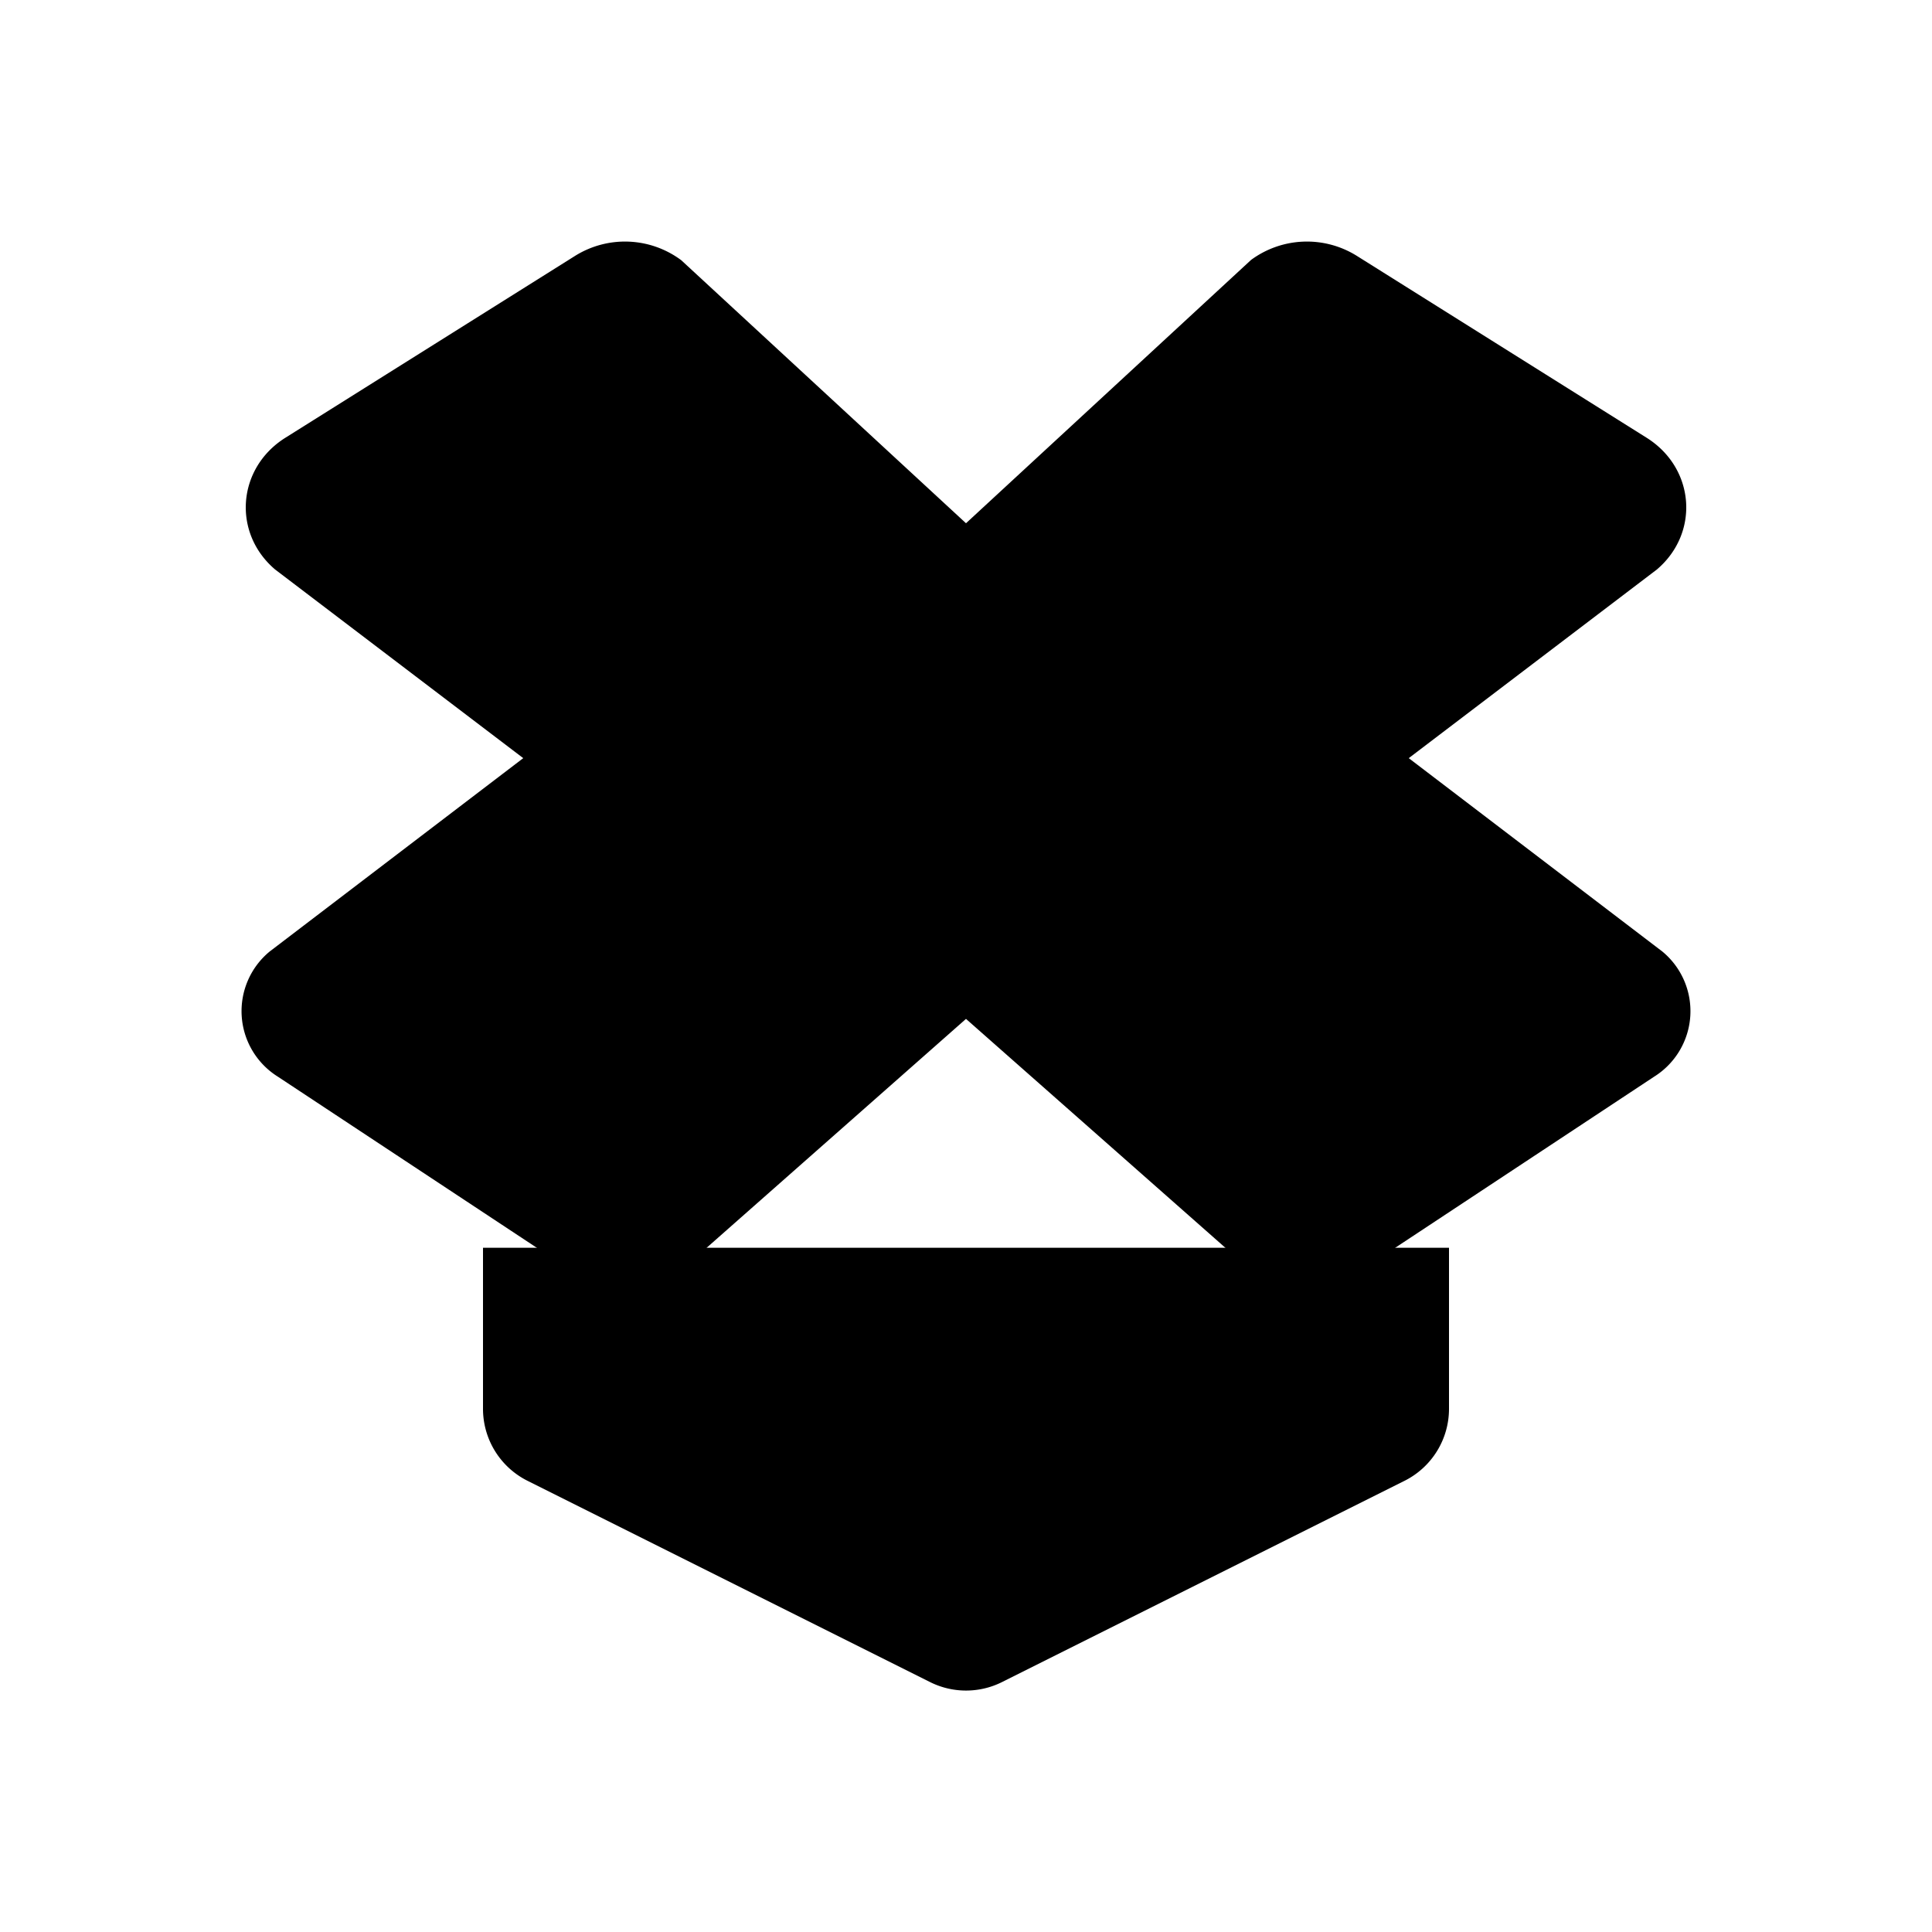 <svg xmlns="http://www.w3.org/2000/svg" viewBox="0 0 24 24"><path d="M17.5 9.503 12 6.5 6.5 9.503 12 12.5z"/><path d="M8.459 3.229 12 6.5l3.541-3.271a1.17 1.17 0 0 1 1.31-.053l3.604 2.262c.6.377.662 1.181.128 1.636L17.5 9.418l3.15 2.402a.96.96 0 0 1-.102 1.555l-3.685 2.435c-.413.273-.971.25-1.356-.058L12 12.657l-3.507 3.095a1.17 1.17 0 0 1-1.356.058l-3.685-2.435a.96.96 0 0 1-.102-1.555L6.5 9.418 3.417 7.074c-.534-.455-.471-1.26.128-1.636l3.603-2.262a1.17 1.17 0 0 1 1.31.053"/><path d="M6 15.5v2a1 1 0 0 0 .553.895l5 2.5a1 1 0 0 0 .895 0l5-2.5A1 1 0 0 0 18 17.5v-2"/></svg>